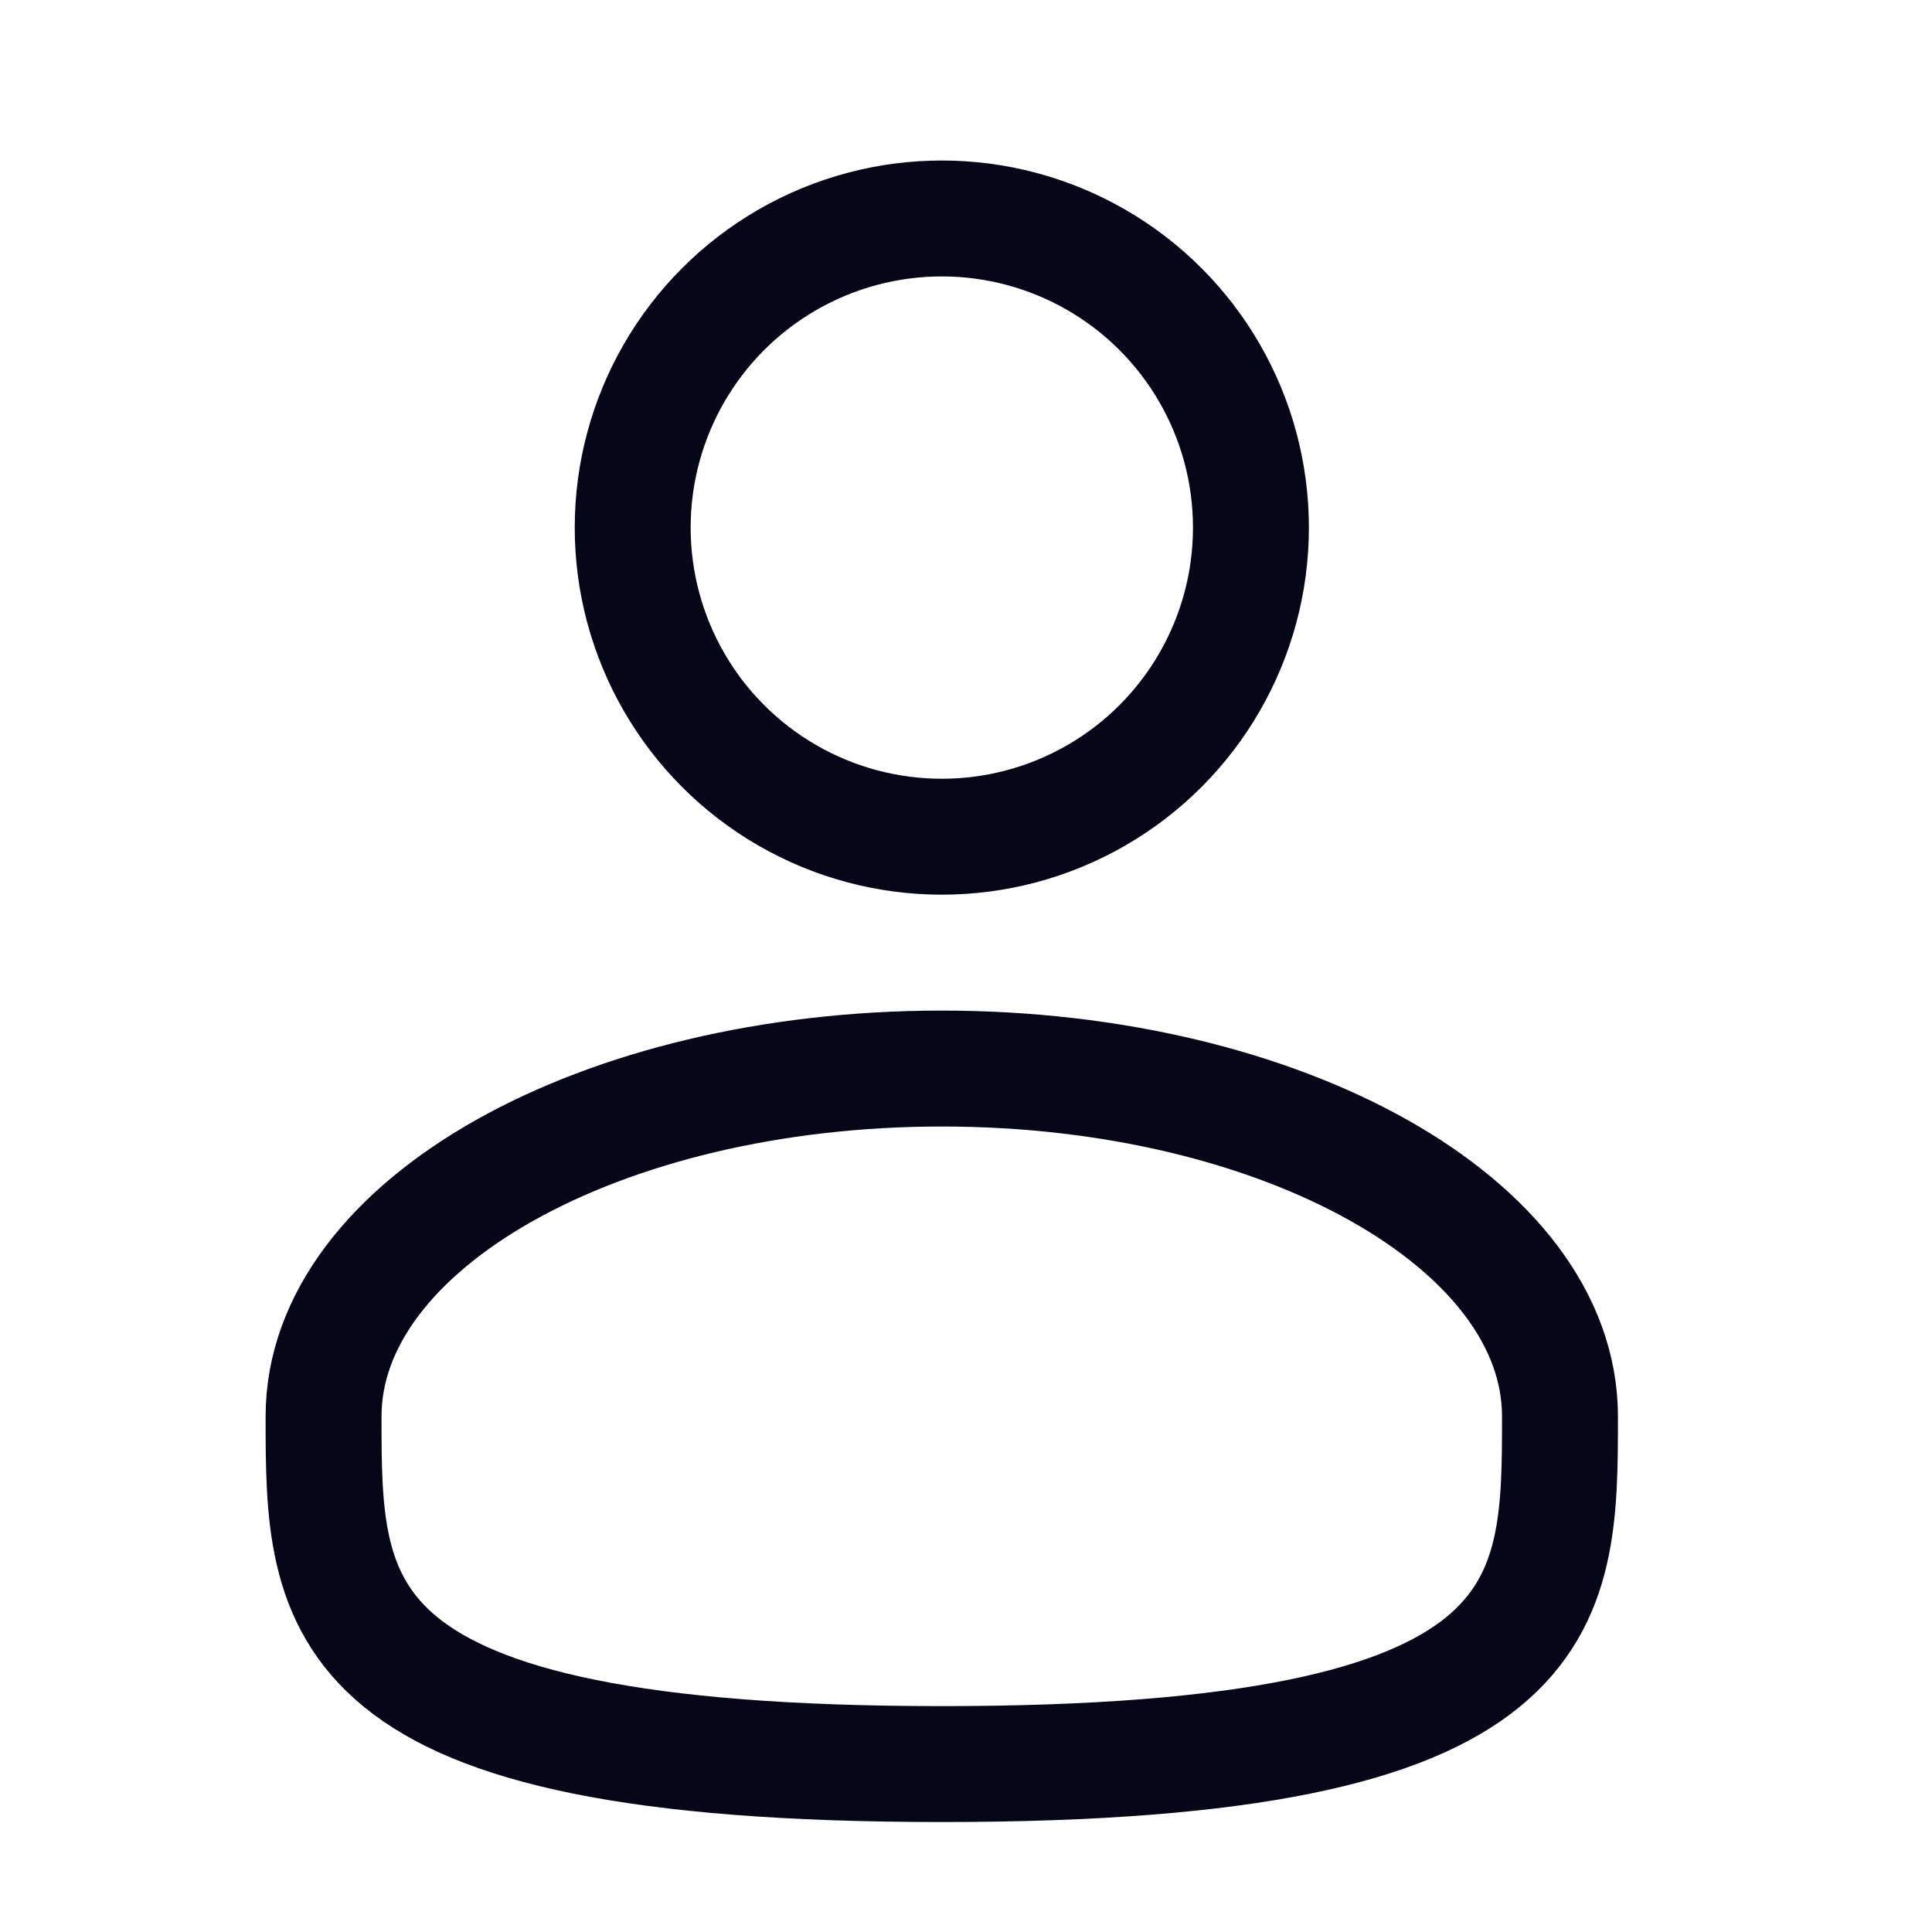<svg width="25" height="25" viewBox="0 0 25 25" fill="none" xmlns="http://www.w3.org/2000/svg">
<circle cx="12.187" cy="6.827" r="4" stroke="#060619" stroke-width="1.5"/>
<path d="M20.186 18.327C20.186 20.812 20.186 22.827 12.187 22.827C4.187 22.827 4.187 20.812 4.187 18.327C4.187 15.841 7.768 13.827 12.187 13.827C16.605 13.827 20.186 15.841 20.186 18.327Z" stroke="#060619" stroke-width="1.5"/>
</svg>
